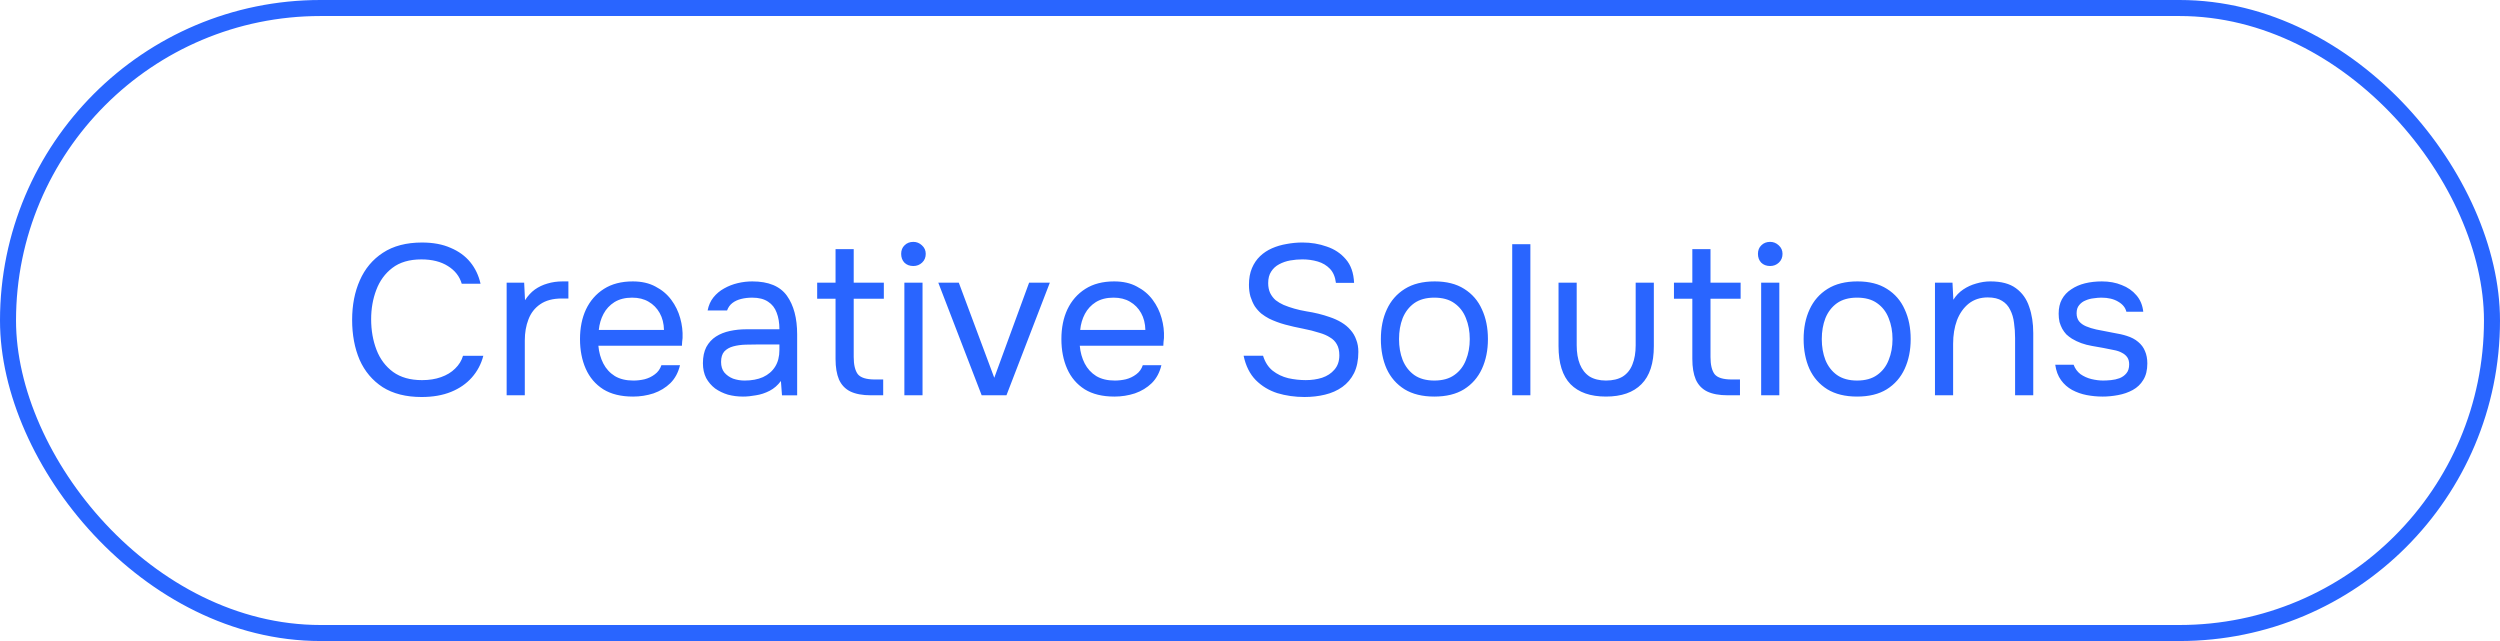 <svg fill="none" height="60" viewBox="0 0 234 60" width="234" xmlns="http://www.w3.org/2000/svg"><rect height="58.5" rx="29.25" stroke="#2965ff" stroke-width="1.5" width="232.5" x=".75" y=".75"/><path d="m39.46 37.16c-1.453 0-2.667-.307-3.64-.92-.96-.627-1.68-1.48-2.16-2.56-.467-1.093-.7-2.34-.7-3.74 0-1.387.24-2.62.72-3.7.48-1.093 1.2-1.953 2.16-2.58.973-.64 2.193-.96 3.66-.96 1.04 0 1.933.167 2.68.5.76.32 1.373.767 1.84 1.34s.787 1.247.96 2.02h-1.76c-.2-.693-.633-1.247-1.3-1.66-.653-.413-1.48-.62-2.48-.62-1.12 0-2.027.267-2.72.8-.68.52-1.18 1.207-1.5 2.06-.32.84-.48 1.753-.48 2.74 0 1.04.167 1.993.5 2.86s.853 1.56 1.56 2.08c.707.507 1.607.76 2.7.76.667 0 1.26-.093 1.78-.28.533-.187.973-.453 1.32-.8.36-.347.607-.747.74-1.2h1.9c-.2.773-.56 1.453-1.08 2.04-.507.573-1.153 1.02-1.94 1.34s-1.707.48-2.76.48zm7.962-.16v-10.54h1.64l.08 1.64c.267-.413.573-.747.92-1 .36-.253.753-.44 1.18-.56.44-.133.913-.2 1.42-.2h.26.28v1.6h-.62c-.827 0-1.5.18-2.02.54-.507.347-.873.82-1.1 1.42-.227.587-.34 1.24-.34 1.96v5.14zm11.826.12c-1.12 0-2.047-.227-2.78-.68-.733-.467-1.28-1.107-1.64-1.92s-.54-1.74-.54-2.78c0-1.053.187-1.98.56-2.78.387-.813.947-1.453 1.68-1.92.733-.467 1.633-.7 2.7-.7.827 0 1.533.16 2.12.48.6.307 1.093.72 1.48 1.24.387.52.667 1.093.84 1.72.173.613.247 1.233.22 1.86-.013.12-.027.24-.04.36 0 .12-.007.24-.02.36h-7.82c.053.613.207 1.167.46 1.66.253.493.613.887 1.08 1.18.467.28 1.047.42 1.74.42.347 0 .693-.04 1.04-.12.36-.093.68-.247.96-.46.293-.213.5-.5.62-.86h1.74c-.16.68-.46 1.24-.9 1.68-.44.427-.967.747-1.58.96-.613.2-1.253.3-1.92.3zm-3.2-6.24h6.1c-.013-.6-.147-1.127-.4-1.58-.253-.453-.6-.807-1.04-1.06-.427-.253-.94-.38-1.54-.38-.653 0-1.207.14-1.66.42-.44.28-.78.647-1.02 1.1s-.387.953-.44 1.5zm13.485 6.24c-.48 0-.947-.06-1.4-.18-.44-.133-.84-.327-1.2-.58-.347-.267-.627-.593-.84-.98-.2-.4-.3-.86-.3-1.38 0-.6.107-1.107.32-1.52.227-.413.527-.74.9-.98s.807-.413 1.3-.52 1.007-.16 1.54-.16h3.1c0-.6-.087-1.12-.26-1.56-.16-.44-.427-.78-.8-1.02-.373-.253-.867-.38-1.48-.38-.373 0-.72.04-1.04.12s-.593.207-.82.38-.393.407-.5.7h-1.82c.093-.48.273-.887.54-1.22.28-.347.613-.627 1-.84.4-.227.827-.393 1.28-.5s.907-.16 1.36-.16c1.52 0 2.6.447 3.24 1.34s.96 2.1.96 3.62v5.7h-1.42l-.1-1.34c-.293.4-.647.707-1.06.92s-.84.353-1.28.42c-.427.08-.833.12-1.22.12zm.16-1.5c.667 0 1.24-.107 1.72-.32.493-.227.873-.553 1.14-.98s.4-.947.4-1.56v-.52h-1.86c-.44 0-.873.007-1.3.02s-.813.067-1.16.16-.627.253-.84.48c-.2.227-.3.553-.3.98 0 .4.1.727.3.98.213.253.487.447.82.58.347.12.707.18 1.08.18zm11.834 1.38c-.8 0-1.447-.12-1.94-.36-.48-.24-.833-.613-1.06-1.12-.213-.507-.32-1.147-.32-1.92v-5.64h-1.72v-1.5h1.72v-3.14h1.7v3.14h2.82v1.5h-2.82v5.46c0 .72.127 1.253.38 1.6.267.333.8.5 1.6.5h.78v1.48zm3.122 0v-10.54h1.7v10.54zm.84-12.1c-.347 0-.627-.107-.84-.32-.2-.213-.3-.487-.3-.82s.107-.6.32-.8c.213-.213.487-.32.82-.32.307 0 .573.107.8.32.24.213.36.48.36.8 0 .333-.113.607-.34.82s-.5.32-.82.32zm6.395 12.1-4.06-10.54h1.92l3.32 8.9 3.26-8.9h1.94l-4.06 10.54zm12.422.12c-1.12 0-2.046-.227-2.78-.68-.733-.467-1.28-1.107-1.64-1.92-.36-.813-.54-1.74-.54-2.78 0-1.053.187-1.98.56-2.78.387-.813.947-1.453 1.68-1.92.734-.467 1.634-.7 2.7-.7.827 0 1.534.16 2.12.48.6.307 1.094.72 1.48 1.24.387.52.667 1.093.84 1.72.174.613.247 1.233.22 1.86-.013.12-.026.24-.04.36 0 .12-.006.24-.02.36h-7.82c.054.613.207 1.167.46 1.66.254.493.614.887 1.08 1.18.467.28 1.047.42 1.74.42.347 0 .694-.04 1.04-.12.36-.093.68-.247.96-.46.294-.213.5-.5.62-.86h1.74c-.16.68-.46 1.24-.9 1.68-.44.427-.966.747-1.58.96-.613.2-1.253.3-1.92.3zm-3.2-6.24h6.1c-.013-.6-.146-1.127-.4-1.58-.253-.453-.6-.807-1.04-1.06-.426-.253-.94-.38-1.54-.38-.653 0-1.206.14-1.66.42-.44.28-.78.647-1.02 1.1s-.386.953-.44 1.5zm20.996 6.28c-.894 0-1.74-.12-2.54-.36-.787-.253-1.46-.66-2.02-1.22-.56-.573-.94-1.333-1.14-2.28h1.82c.186.6.486 1.067.9 1.4.426.333.913.567 1.46.7.546.12 1.093.18 1.64.18.546 0 1.053-.073 1.52-.22.48-.16.866-.413 1.16-.76.306-.347.46-.793.46-1.34 0-.427-.08-.773-.24-1.04-.147-.267-.36-.48-.64-.64-.267-.173-.587-.313-.96-.42-.494-.16-1.02-.293-1.58-.4s-1.114-.233-1.66-.38c-.534-.147-1.034-.333-1.5-.56-.254-.133-.5-.293-.74-.48-.227-.2-.427-.427-.6-.68-.16-.267-.294-.567-.4-.9-.094-.333-.14-.7-.14-1.1 0-.6.093-1.12.28-1.56.186-.44.44-.813.76-1.12s.693-.553 1.12-.74c.426-.187.88-.32 1.36-.4.493-.093.986-.14 1.48-.14.813 0 1.573.127 2.28.38.72.24 1.313.633 1.78 1.18.48.547.74 1.287.78 2.22h-1.7c-.067-.56-.254-1-.56-1.32-.307-.32-.687-.547-1.14-.68-.454-.133-.934-.2-1.44-.2-.374 0-.754.033-1.14.1-.374.067-.72.187-1.04.36-.307.16-.554.387-.74.68-.187.28-.28.64-.28 1.08 0 .347.06.653.18.92.133.267.306.493.52.68.226.173.473.32.74.44.64.267 1.346.467 2.12.6.786.12 1.52.3 2.2.54.4.133.766.3 1.1.5.333.2.613.433.84.7.24.267.42.573.54.92.133.333.2.713.2 1.14 0 .773-.134 1.433-.4 1.98-.267.533-.634.967-1.1 1.3-.467.333-1.007.573-1.62.72-.6.147-1.24.22-1.92.22zm12.147-.04c-1.107 0-2.034-.227-2.78-.68-.747-.467-1.307-1.107-1.68-1.92-.36-.813-.54-1.74-.54-2.78 0-1.053.186-1.98.56-2.78.373-.813.933-1.453 1.68-1.92.746-.467 1.68-.7 2.8-.7 1.106 0 2.026.233 2.76.7.746.467 1.3 1.107 1.66 1.92.373.8.56 1.727.56 2.78 0 1.04-.187 1.967-.56 2.78-.374.813-.934 1.453-1.68 1.92-.734.453-1.66.68-2.78.68zm0-1.5c.773 0 1.4-.173 1.88-.52.493-.347.853-.813 1.08-1.4.24-.587.36-1.24.36-1.96s-.12-1.373-.36-1.96c-.227-.587-.587-1.053-1.08-1.4-.48-.347-1.107-.52-1.88-.52-.76 0-1.387.173-1.88.52-.48.347-.84.813-1.08 1.4-.227.587-.34 1.24-.34 1.96s.113 1.373.34 1.96c.24.587.6 1.053 1.08 1.4.493.347 1.12.52 1.88.52zm7.294 1.38v-14.14h1.7v14.14zm8.775.12c-1.453 0-2.56-.387-3.32-1.16-.747-.773-1.12-1.96-1.12-3.56v-5.94h1.7v5.86c0 .693.1 1.287.3 1.78s.5.873.9 1.14c.413.253.927.38 1.54.38.64 0 1.167-.127 1.58-.38.413-.267.713-.647.9-1.14.2-.493.3-1.087.3-1.78v-5.86h1.7v5.94c0 1.6-.387 2.787-1.16 3.56-.76.773-1.867 1.16-3.32 1.16zm11.404-.12c-.8 0-1.447-.12-1.94-.36-.48-.24-.834-.613-1.06-1.12-.214-.507-.32-1.147-.32-1.92v-5.64h-1.72v-1.5h1.72v-3.14h1.7v3.14h2.82v1.5h-2.82v5.46c0 .72.126 1.253.38 1.6.266.333.8.5 1.6.5h.78v1.48zm3.122 0v-10.54h1.7v10.54zm.84-12.1c-.347 0-.627-.107-.84-.32-.2-.213-.3-.487-.3-.82s.107-.6.32-.8c.213-.213.487-.32.82-.32.307 0 .573.107.8.32.24.213.36.48.36.8 0 .333-.113.607-.34.82s-.5.32-.82.32zm8.135 12.22c-1.107 0-2.033-.227-2.78-.68-.747-.467-1.307-1.107-1.68-1.92-.36-.813-.54-1.74-.54-2.78 0-1.053.187-1.98.56-2.78.373-.813.933-1.453 1.68-1.92s1.68-.7 2.8-.7c1.107 0 2.027.233 2.76.7.747.467 1.3 1.107 1.66 1.92.373.8.56 1.727.56 2.78 0 1.04-.187 1.967-.56 2.78s-.933 1.453-1.68 1.92c-.733.453-1.66.68-2.78.68zm0-1.5c.773 0 1.4-.173 1.88-.52.493-.347.853-.813 1.08-1.4.24-.587.36-1.24.36-1.96s-.12-1.373-.36-1.96c-.227-.587-.587-1.053-1.08-1.4-.48-.347-1.107-.52-1.88-.52-.76 0-1.387.173-1.88.52-.48.347-.84.813-1.08 1.4-.227.587-.34 1.24-.34 1.96s.113 1.373.34 1.96c.24.587.6 1.053 1.08 1.4.493.347 1.12.52 1.88.52zm7.294 1.38v-10.54h1.64l.08 1.6c.24-.387.547-.707.92-.96.374-.253.78-.44 1.22-.56.454-.133.894-.2 1.32-.2 1.027 0 1.827.213 2.4.64.587.427 1 1.007 1.24 1.74.254.72.38 1.54.38 2.46v5.82h-1.7v-5.36c0-.493-.033-.967-.1-1.42-.053-.453-.173-.86-.36-1.22-.173-.36-.426-.64-.76-.84-.333-.213-.78-.32-1.34-.32-.693 0-1.286.193-1.78.58-.48.387-.846.907-1.1 1.56-.24.653-.36 1.387-.36 2.2v4.82zm15.657.12c-.48 0-.967-.047-1.46-.14-.48-.093-.933-.253-1.36-.48-.413-.227-.76-.533-1.04-.92s-.46-.867-.54-1.44h1.72c.133.36.347.653.64.88.307.213.647.367 1.02.46.387.093.753.14 1.1.14.213 0 .46-.013.74-.04s.547-.087.8-.18c.267-.107.48-.26.64-.46.173-.2.26-.48.26-.84 0-.267-.06-.487-.18-.66s-.287-.313-.5-.42c-.213-.12-.473-.207-.78-.26-.627-.133-1.3-.26-2.02-.38-.707-.12-1.333-.347-1.88-.68-.187-.12-.36-.253-.52-.4-.147-.16-.273-.333-.38-.52-.107-.2-.193-.413-.26-.64-.053-.24-.08-.5-.08-.78 0-.52.1-.967.3-1.34.213-.387.507-.7.88-.94.373-.253.8-.44 1.28-.56.493-.12 1.02-.18 1.58-.18.693 0 1.313.113 1.86.34.56.213 1.02.533 1.38.96.36.413.573.927.64 1.54h-1.58c-.093-.387-.347-.7-.76-.94-.413-.253-.94-.38-1.58-.38-.213 0-.453.02-.72.06-.267.027-.52.093-.76.2-.24.093-.44.24-.6.44-.16.187-.24.44-.24.76 0 .293.073.54.22.74.16.2.38.36.66.48s.6.22.96.3c.467.093.98.193 1.54.3.56.093 1 .193 1.32.3.427.133.78.32 1.06.56.293.24.507.527.64.86.147.333.22.72.22 1.16 0 .627-.127 1.14-.38 1.54-.24.4-.567.713-.98.94s-.873.387-1.38.48c-.493.093-.987.14-1.48.14z" fill="#2965ff"/></svg>